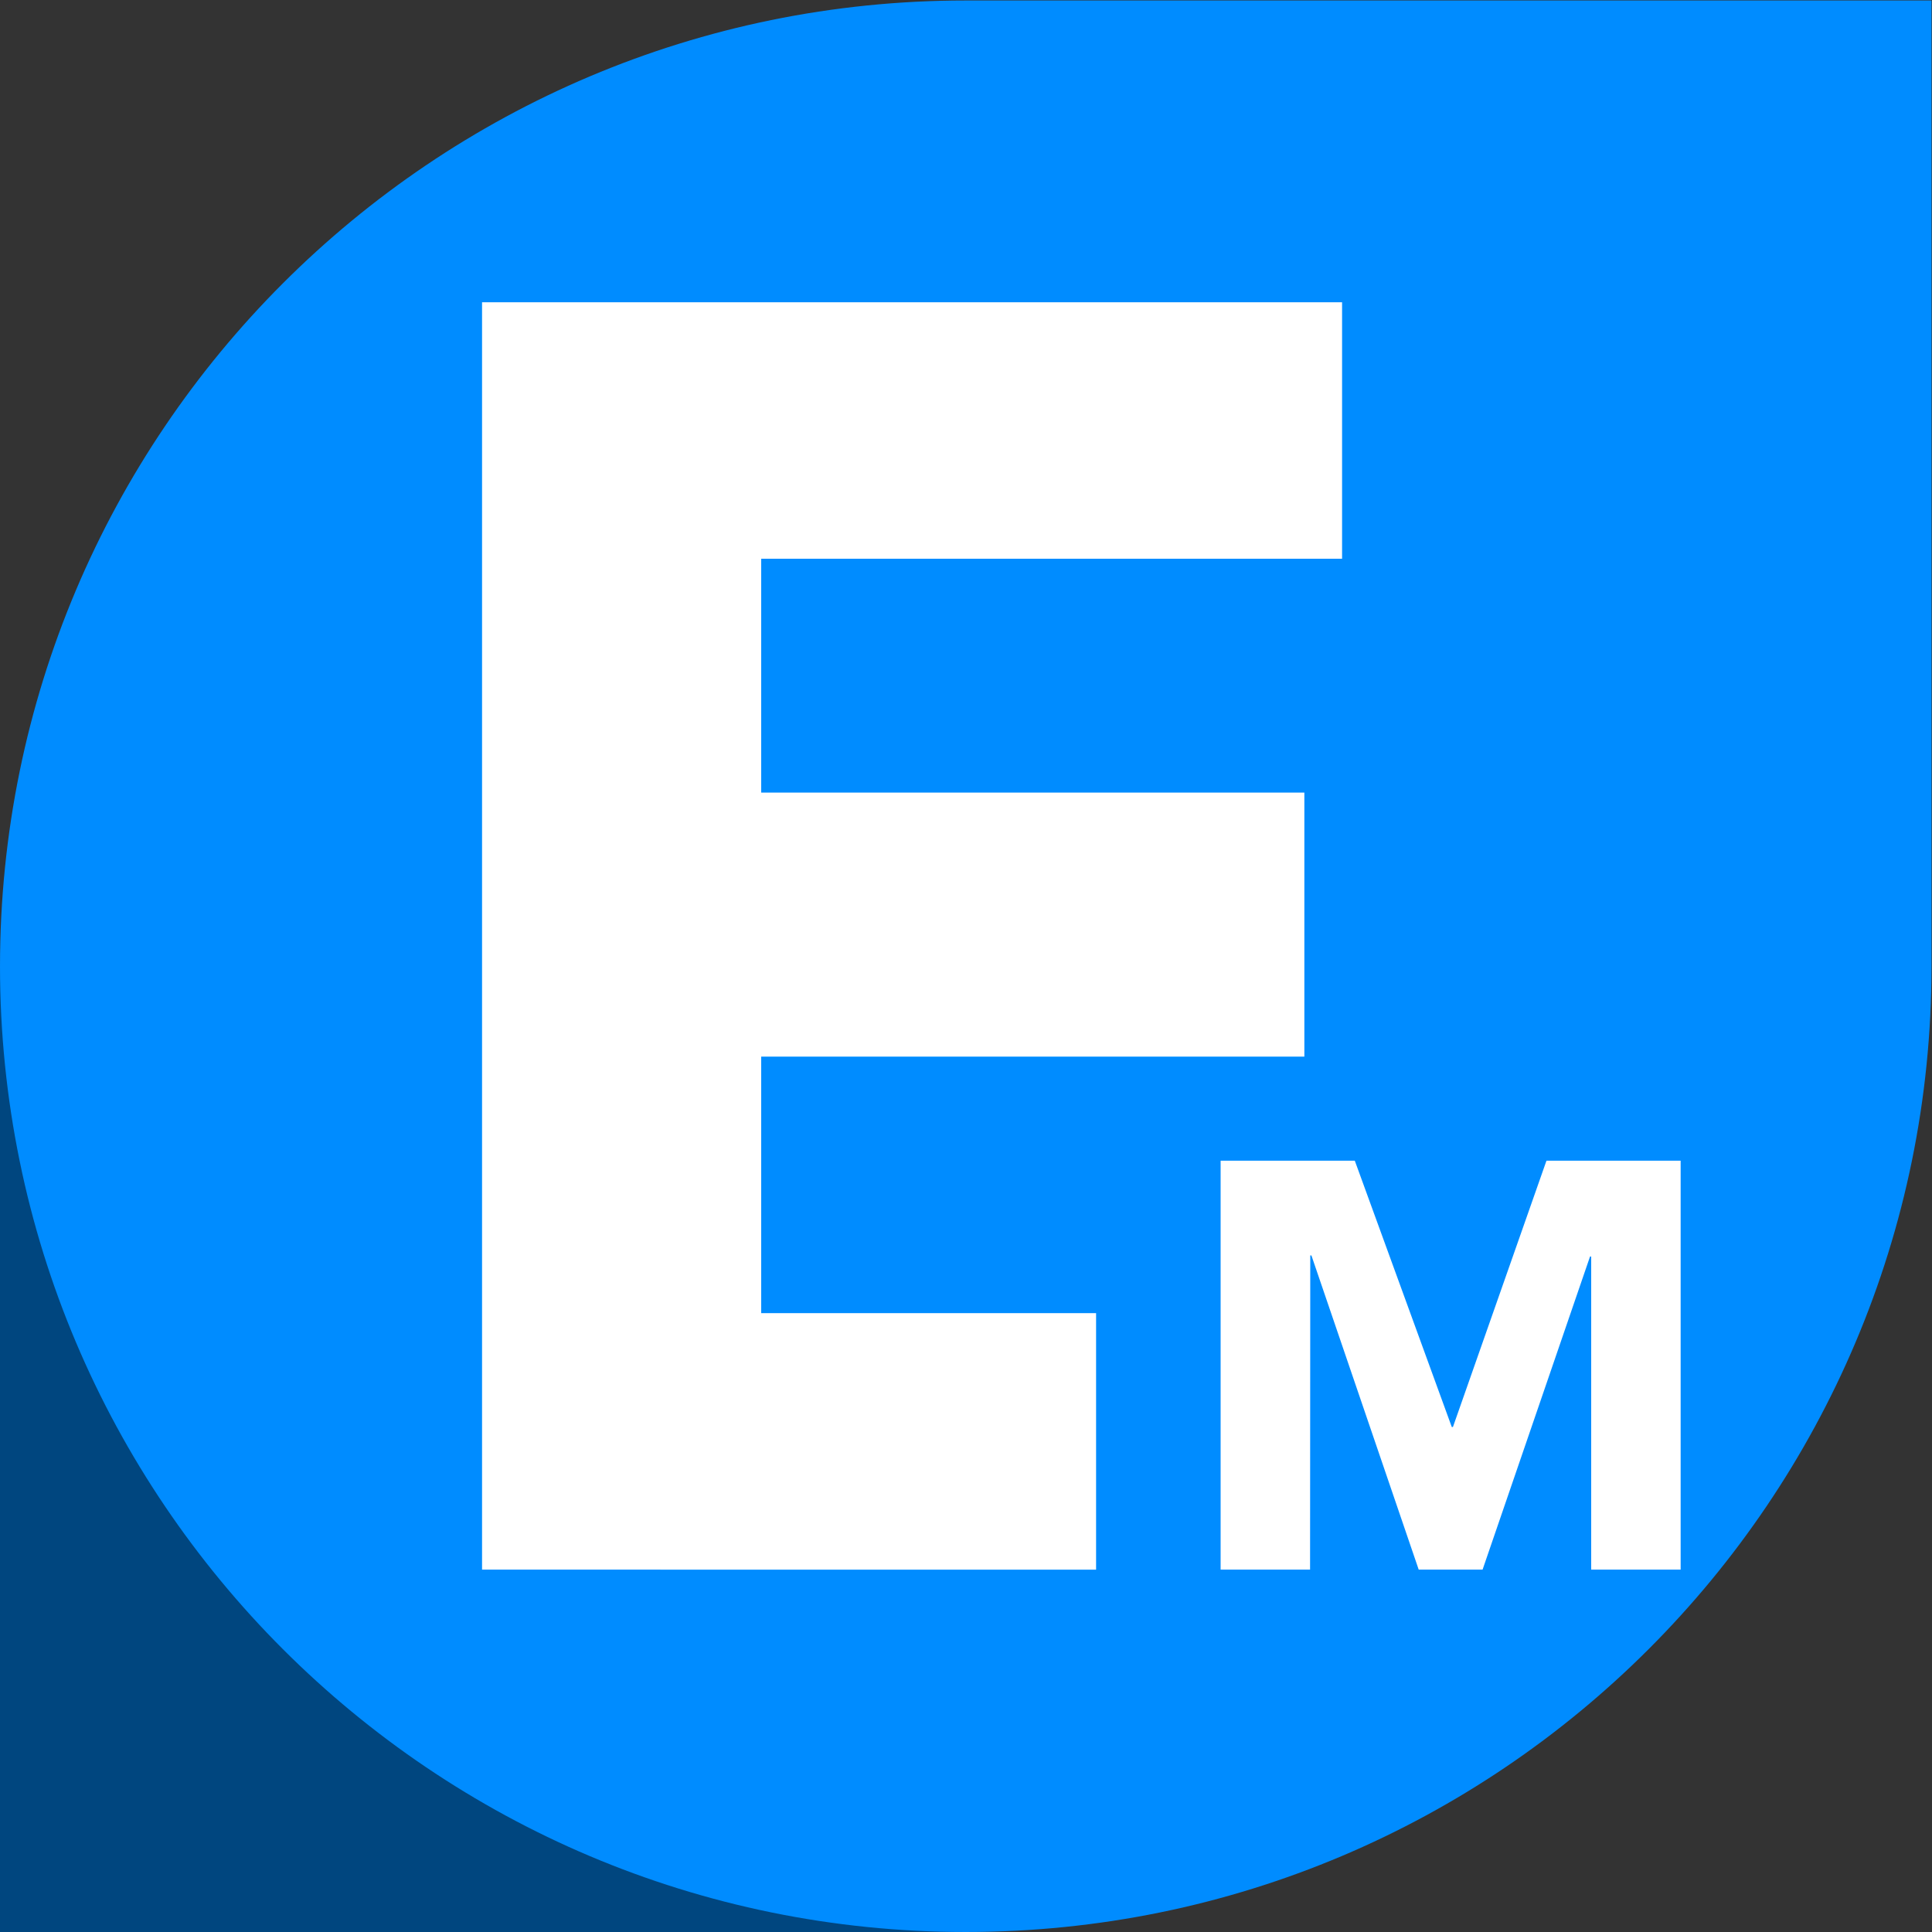 <?xml version="1.0" encoding="UTF-8" standalone="no"?>
<!-- Created with Inkscape (http://www.inkscape.org/) -->

<svg
   xmlns:dc="http://purl.org/dc/elements/1.1/"
   xmlns:cc="http://creativecommons.org/ns#"
   xmlns:rdf="http://www.w3.org/1999/02/22-rdf-syntax-ns#"
   xmlns:svg="http://www.w3.org/2000/svg"
   xmlns="http://www.w3.org/2000/svg"
   xmlns:sodipodi="http://sodipodi.sourceforge.net/DTD/sodipodi-0.dtd"
   xmlns:inkscape="http://www.inkscape.org/namespaces/inkscape"
   version="1.1"
   id="svg2"
   xml:space="preserve"
   width="341.332"
   height="341.333"
   viewBox="0 0 341.332 341.333"
   sodipodi:docname="excite_m.svg"
   inkscape:version="0.92.5 (2060ec1f9f, 2020-04-08)"><rect x="0" y="0" width="341.332" height="341.333" fill="#333333" stroke="none"/><defs
     id="defs6" /><sodipodi:namedview
     pagecolor="#ffffff"
     bordercolor="#666666"
     borderopacity="1"
     objecttolerance="10"
     gridtolerance="10"
     guidetolerance="10"
     inkscape:pageopacity="0"
     inkscape:pageshadow="2"
     inkscape:window-width="1920"
     inkscape:window-height="1137"
     id="namedview4"
     showgrid="false"
     fit-margin-top="0"
     fit-margin-left="0"
     fit-margin-right="0"
     fit-margin-bottom="0"
     inkscape:zoom="2.2368421"
     inkscape:cx="407.83867"
     inkscape:cy="280.62016"
     inkscape:window-x="-8"
     inkscape:window-y="-8"
     inkscape:window-maximized="1"
     inkscape:current-layer="g12" /><g
     id="g10"
     inkscape:groupmode="layer"
     inkscape:label="ink_ext_XXXXXX"
     transform="matrix(1.333,0,0,-1.333,0,341.333)"><g
       id="g12"
       transform="scale(0.1)"><path
         d="M 0,0 H 1280 V 1279.99 H 0 V 0"
         style="fill:#00467f;fill-opacity:1;fill-rule:nonzero;stroke:none"
         id="path14"
         inkscape:connector-curvature="0" /><path
         d="M 1280,2560 C 573.078,2560 0.004,1986.93 0.004,1280 0.004,573.078 573.078,0.012 1280,0.012 1986.92,0.012 2559.99,573.078 2559.99,1280 v 0 1280 H 1280"
         style="fill:#008cff;fill-opacity:1;fill-rule:nonzero;stroke:none"
         id="path16"
         inkscape:connector-curvature="0" /><path
         d="M 638.902,2160.05 H 1778.76 v -339.96 h -769.9 v -309.95 h 719.91 V 1160.18 H 1008.86 V 820.219 h 809.9 l 1.49,-339.949 -1181.348,0.011 V 2160.05"
         style="fill:#ffffff;fill-opacity:1;fill-rule:nonzero;stroke:none"
         id="path18"
         inkscape:connector-curvature="0" /><path
         d="m 1972.66,1117.27 c -287.14,0 -519.93,44.16 -519.93,-242.981 v 0 -519.937 h 519.92 v 0 c 287.15,0 324.74,209.507 324.74,496.679 l -24.69,246.899 -300.04,19.34"
         style="fill:#008cff;fill-opacity:1;fill-rule:nonzero;stroke:none"
         id="path20"
         inkscape:connector-curvature="0" /><path
         d="m 1617.78,1022.3 h 177.83 l 128.55,-352.991 h 1.52 l 123.98,352.991 h 177.83 V 480.332 h -118.56 v 414.949 h -1.52 L 1964.99,480.332 h -84.69 l -142.17,416.34 h -1.53 l -0.27,-416.34 H 1617.78 V 1022.3"
         style="fill:#ffffff;fill-opacity:1;fill-rule:nonzero;stroke:none"
         id="path22"
         inkscape:connector-curvature="0" /></g></g></svg>